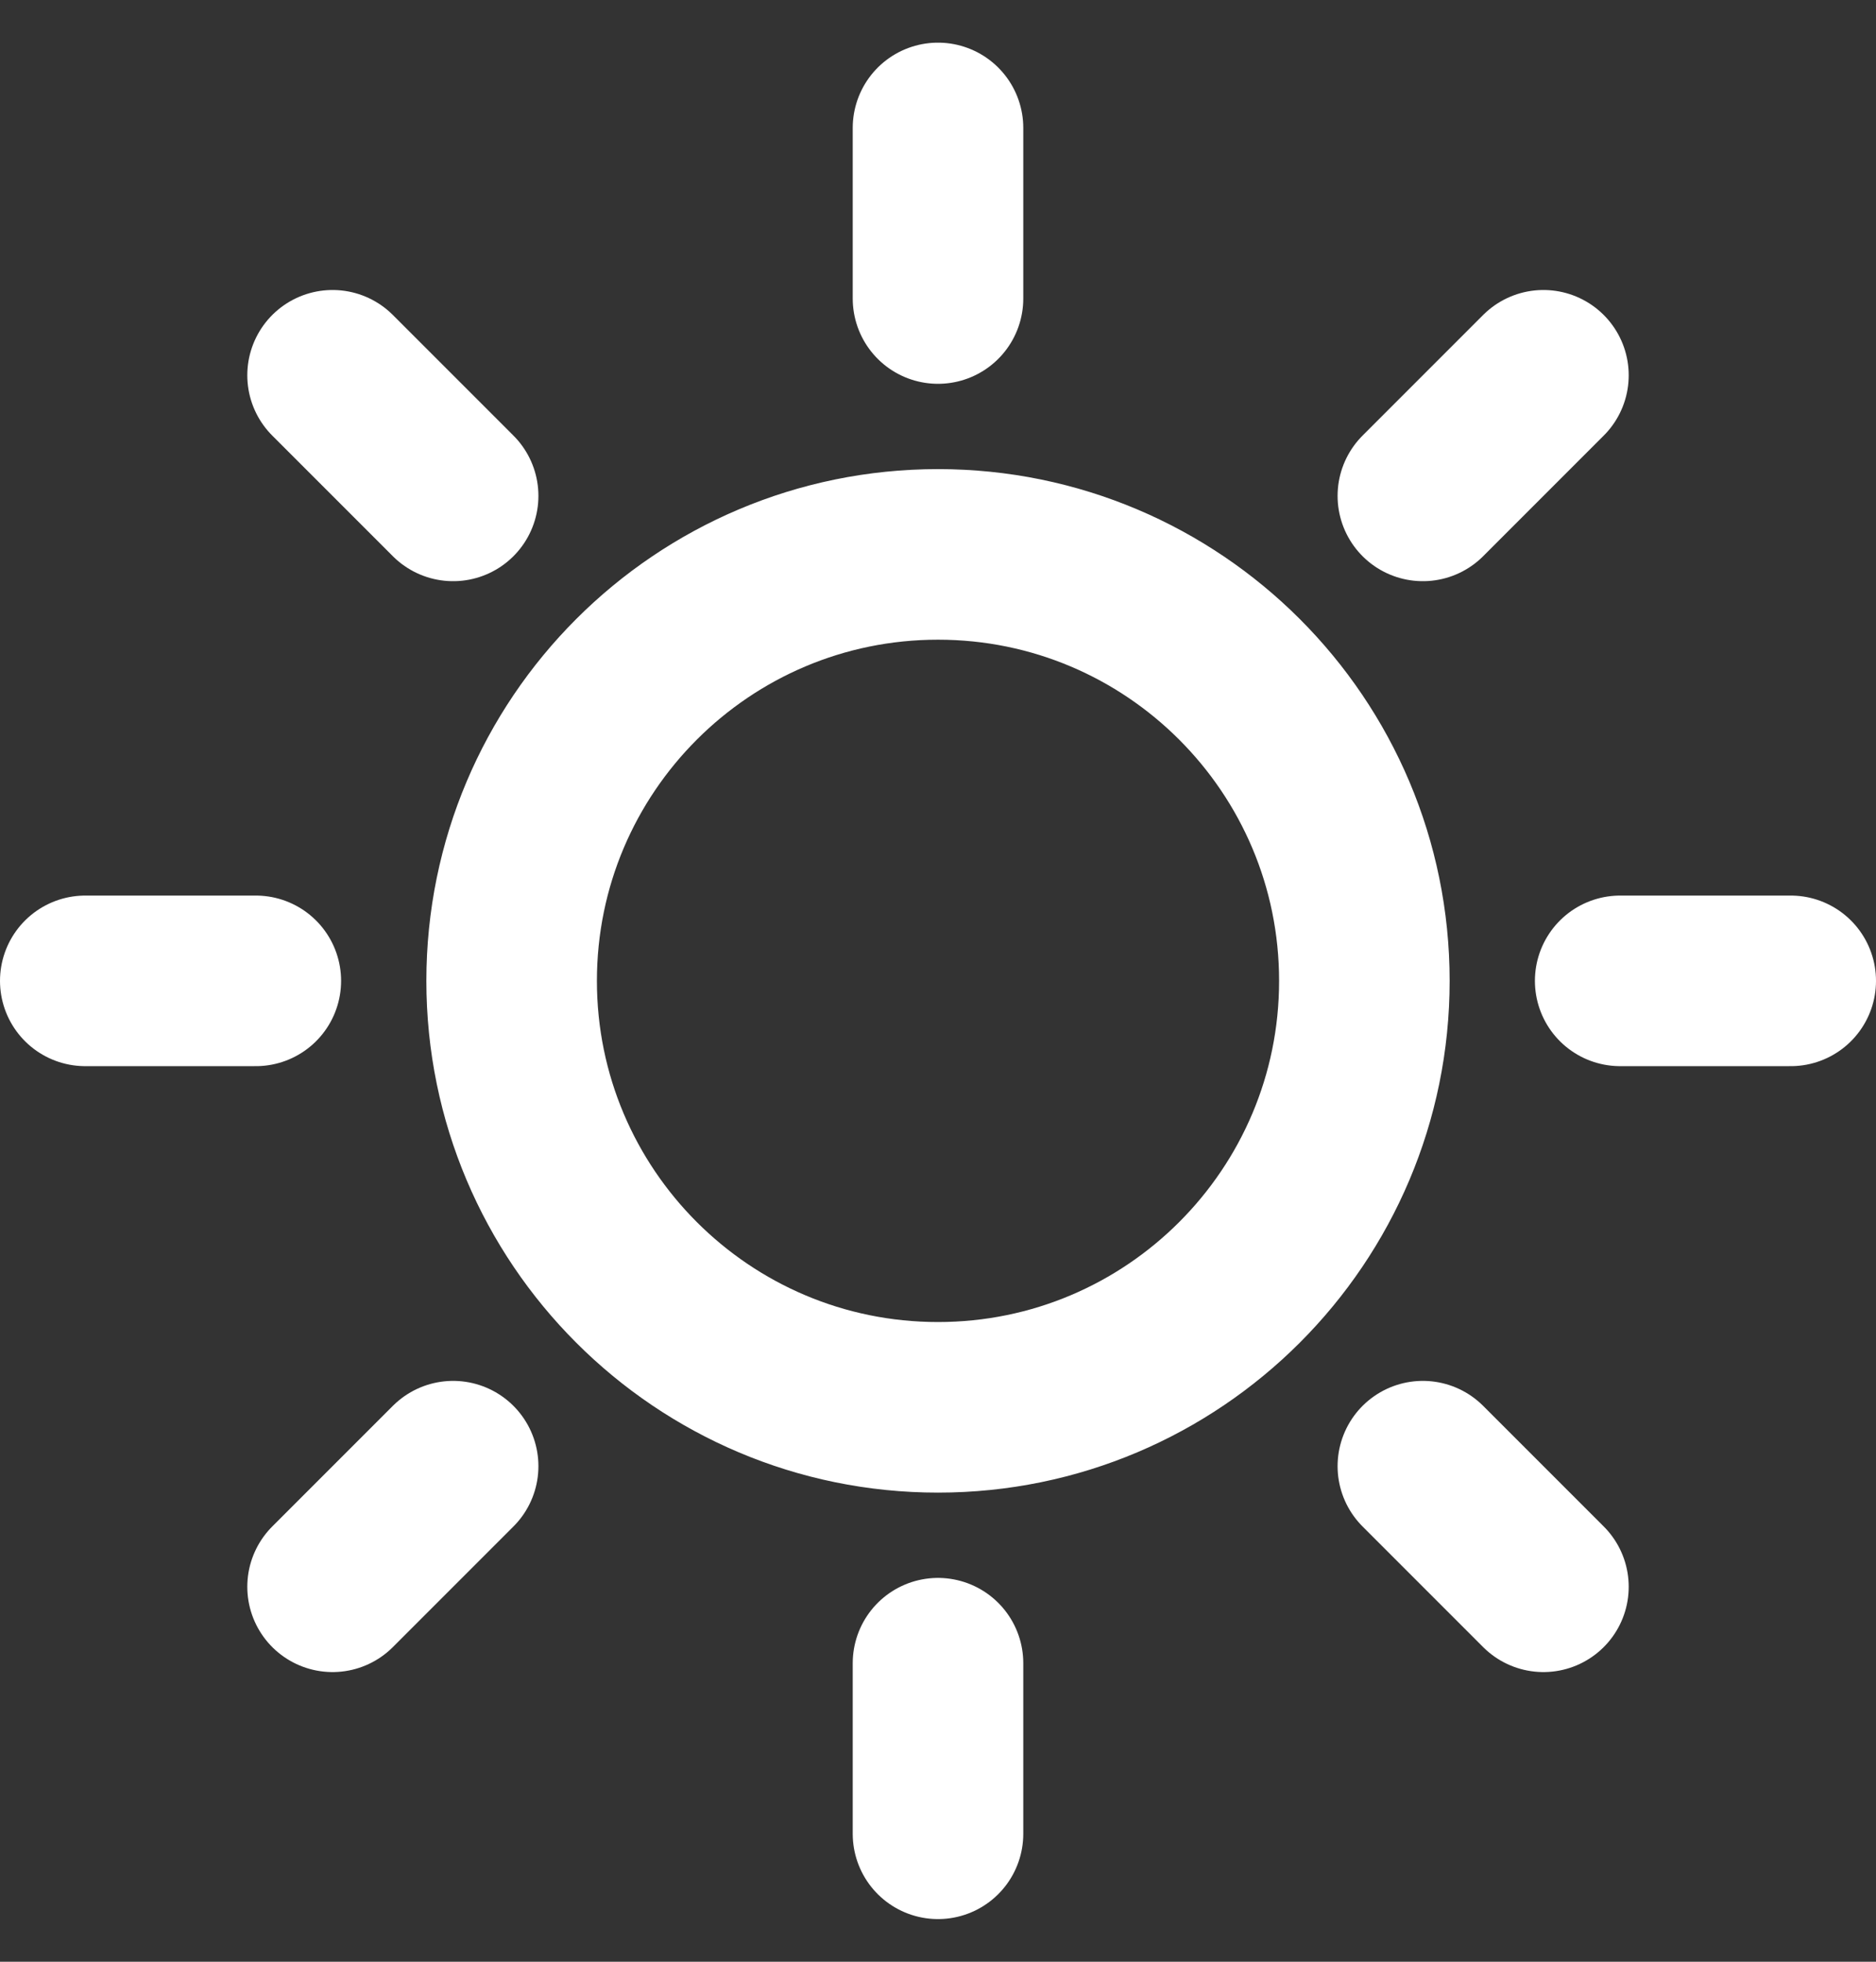 <svg width="22" height="23" viewBox="0 0 22 23" fill="none" xmlns="http://www.w3.org/2000/svg">
    <rect x="0" y="0" width="22" height="23" fill="#333333" stroke="none"/>
    <path d="M11 1.5V3.5M11 19.5V21.5M3 11.5H1M5.314 5.814L3.9 4.4M16.686 5.814L18.1 4.4M5.314 17.19L3.9 18.604M16.686 17.19L18.1 18.604M21 11.5H19M16 11.5C16 14.261 13.761 16.5 11 16.5C8.239 16.5 6 14.261 6 11.5C6 8.739 8.239 6.5 11 6.5C13.761 6.5 16 8.739 16 11.5Z" stroke="white" stroke-width="2" stroke-linecap="round" stroke-linejoin="round"/>
</svg>
